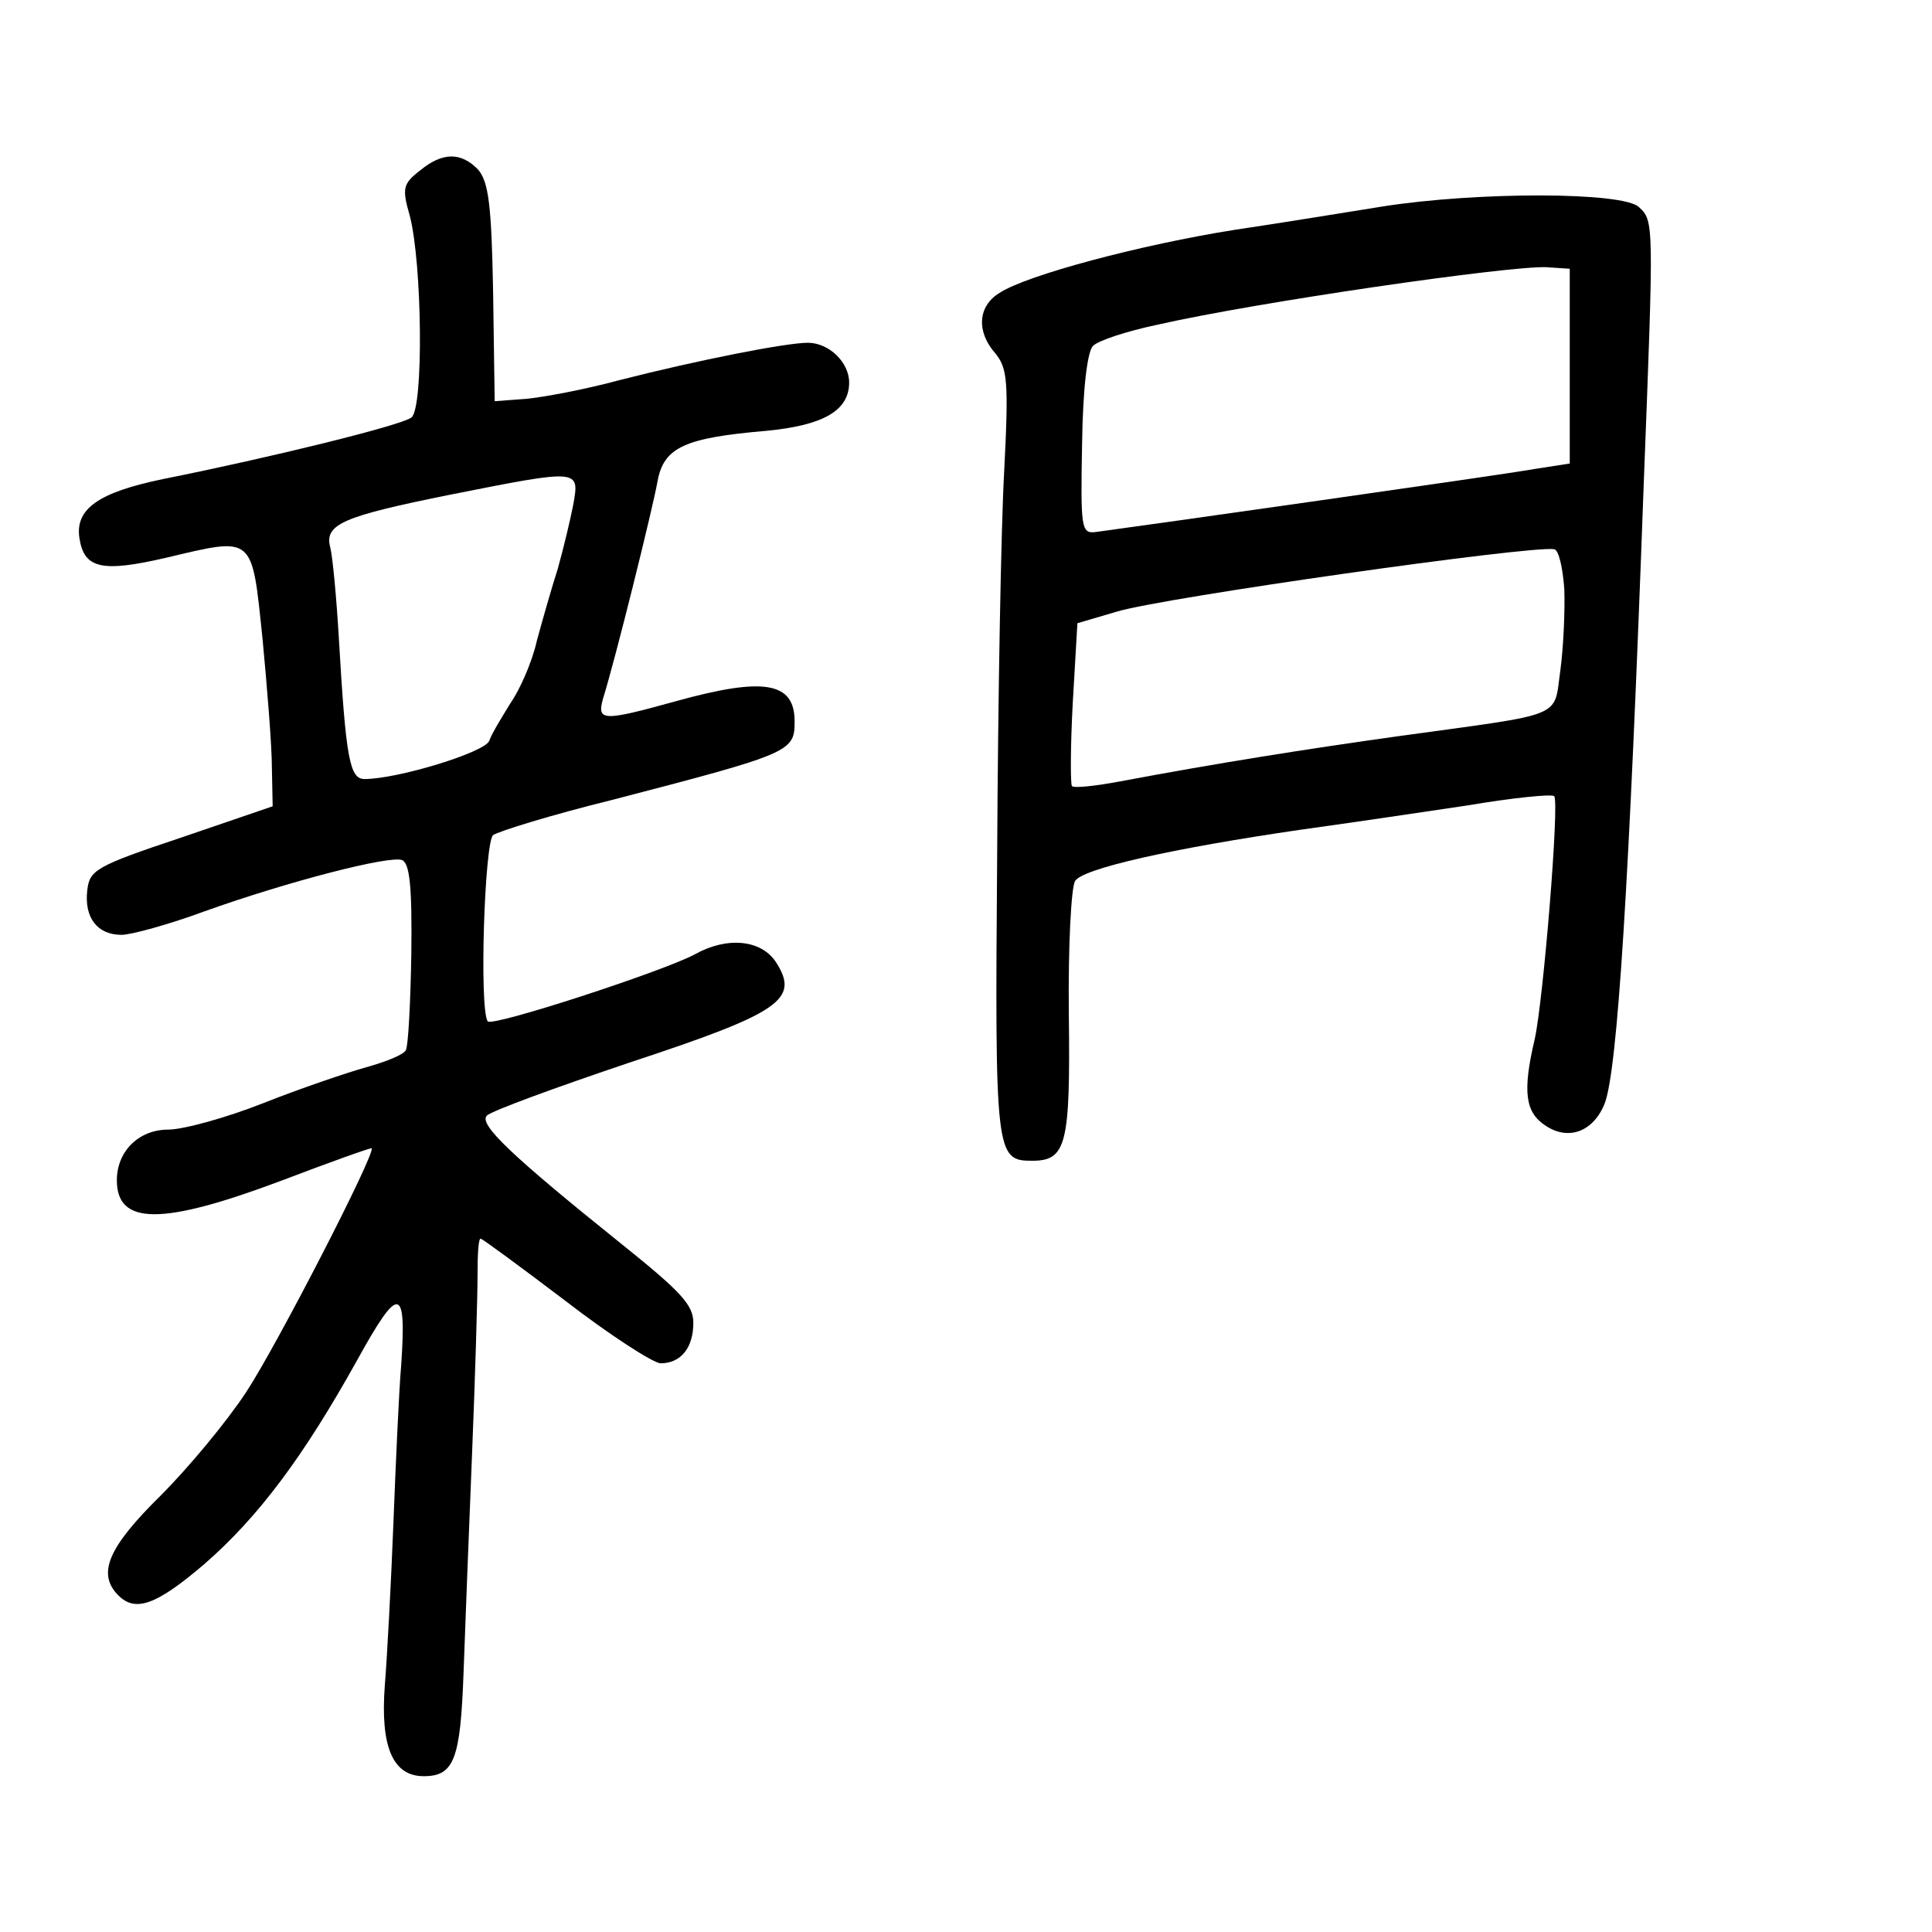<?xml version="1.0" standalone="no"?>
<!DOCTYPE svg PUBLIC "-//W3C//DTD SVG 20010904//EN"
 "http://www.w3.org/TR/2001/REC-SVG-20010904/DTD/svg10.dtd">
<svg version="1.0" xmlns="http://www.w3.org/2000/svg"
 width="248pt" height="248pt" viewBox="0 0 248 248"
 preserveAspectRatio="xMidYMid meet">
<g transform="translate(0,248) scale(0.1,-0.1)"
fill="#000000" stroke="none">
<path d="M539 2261 c-22 -17 -23 -23 -13 -58 16 -61 18 -248 2 -259 -13 -10
-179 -51 -319 -79 -82 -17 -113 -38 -107 -76 6 -39 29 -44 111 -25 114 27 110
30 124 -104 6 -63 12 -138 12 -165 l1 -50 -117 -40 c-111 -37 -118 -42 -121
-68 -4 -35 13 -57 44 -57 12 0 60 13 106 30 109 39 238 72 254 66 10 -4 13
-34 12 -120 -1 -63 -4 -119 -7 -124 -3 -6 -26 -15 -51 -22 -25 -7 -84 -27
-132 -46 -48 -19 -103 -34 -122 -34 -38 0 -66 -28 -66 -65 0 -58 58 -58 210
-1 63 24 116 43 117 42 6 -5 -121 -252 -161 -313 -25 -38 -74 -97 -110 -133
-67 -66 -82 -100 -54 -128 22 -22 49 -12 110 40 69 60 127 137 197 263 53 96
63 95 56 -7 -3 -35 -7 -126 -10 -203 -3 -77 -8 -171 -11 -208 -6 -79 10 -117
50 -117 39 0 47 22 51 132 2 57 7 184 11 283 4 99 7 201 7 228 0 26 1 47 4 47
2 0 51 -36 109 -80 57 -44 113 -80 122 -80 26 0 42 20 42 52 0 23 -16 40 -92
101 -142 114 -184 154 -173 165 6 6 88 36 183 68 194 64 219 81 188 129 -19
29 -63 33 -104 10 -41 -22 -262 -94 -266 -86 -11 17 -4 230 7 239 7 5 75 26
152 45 231 60 235 62 235 101 0 51 -40 57 -152 26 -94 -26 -102 -26 -94 3 16
51 64 245 70 279 8 44 35 56 140 65 73 7 106 26 106 62 0 26 -26 51 -53 51
-28 0 -140 -22 -242 -48 -44 -12 -98 -22 -120 -24 l-40 -3 -2 139 c-2 114 -6
142 -19 158 -22 23 -46 23 -75 -1z m197 -428 c-4 -21 -13 -58 -20 -83 -8 -25
-20 -67 -27 -93 -6 -27 -22 -63 -34 -80 -11 -18 -24 -39 -27 -48 -6 -15 -118
-49 -160 -49 -19 0 -24 25 -33 180 -3 52 -8 105 -11 117 -8 30 15 40 154 68
166 33 166 33 158 -12z"/>
<path d="M1775 2215 c-44 -7 -129 -21 -190 -30 -120 -19 -267 -58 -302 -81
-28 -17 -30 -50 -5 -78 15 -19 17 -35 11 -151 -4 -71 -8 -293 -9 -492 -3 -386
-2 -393 45 -393 44 0 49 21 47 188 -1 87 3 163 8 171 9 16 125 42 290 66 58 8
153 22 213 31 59 10 109 15 112 12 7 -7 -14 -263 -25 -312 -16 -68 -12 -94 14
-111 30 -20 62 -7 76 29 16 43 31 272 50 796 13 336 13 336 -6 354 -20 20
-208 20 -329 1z m240 -205 l0 -125 -45 -7 c-38 -7 -504 -73 -564 -81 -18 -2
-19 5 -17 113 1 73 7 119 14 126 7 7 44 19 82 27 127 29 452 76 500 74 l30 -2
0 -125z m-7 -286 c1 -27 -1 -74 -5 -104 -9 -63 9 -55 -208 -85 -115 -16 -235
-35 -357 -58 -32 -6 -60 -9 -62 -6 -2 2 -2 50 1 106 l6 103 51 15 c60 18 531
85 561 80 6 -1 11 -24 13 -51z"/>
</g>
</svg>
